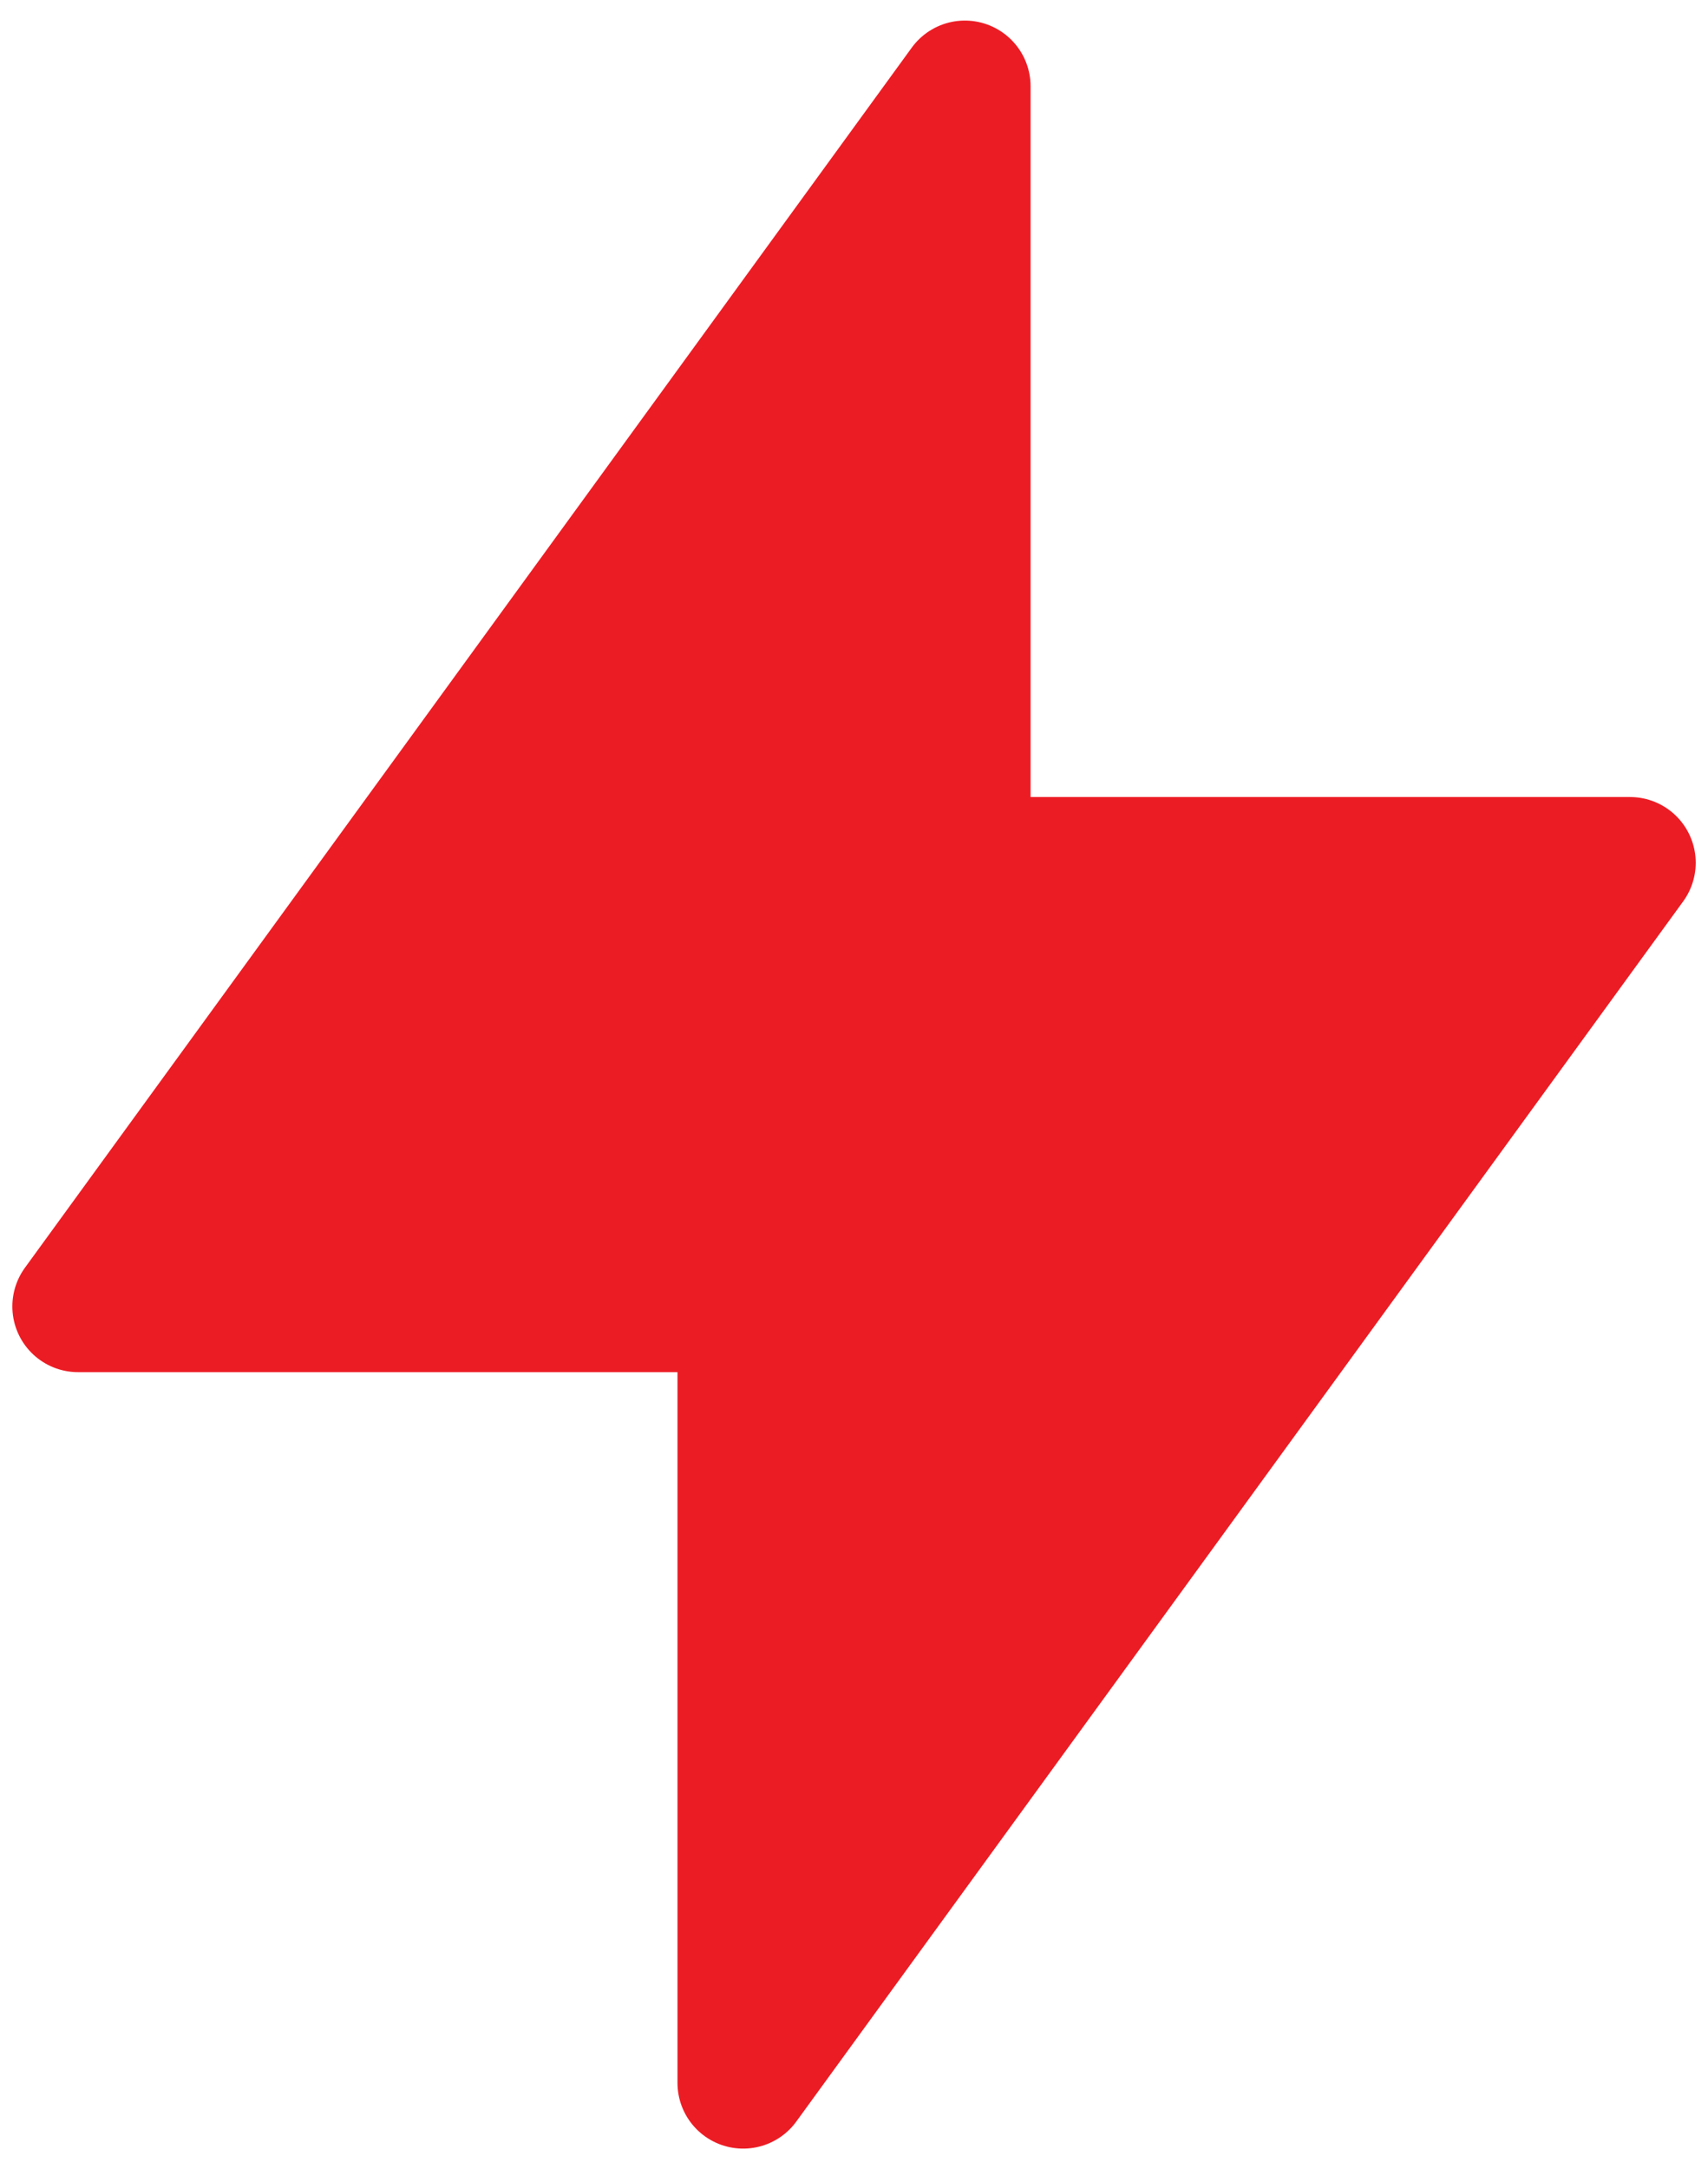 <svg width="26" height="33" viewBox="0 0 26 33" fill="none" xmlns="http://www.w3.org/2000/svg">
<path d="M14.688 1.313V13.126H24.813L11.313 31.689V19.876H1.188L14.688 1.313Z" fill="#EC1C24"/>
<path d="M14.688 1.313V13.126H24.813L11.313 31.689V19.876H1.188L14.688 1.313" stroke="#EC1C24" stroke-width="2" stroke-linecap="round" stroke-linejoin="round"/>
</svg>
